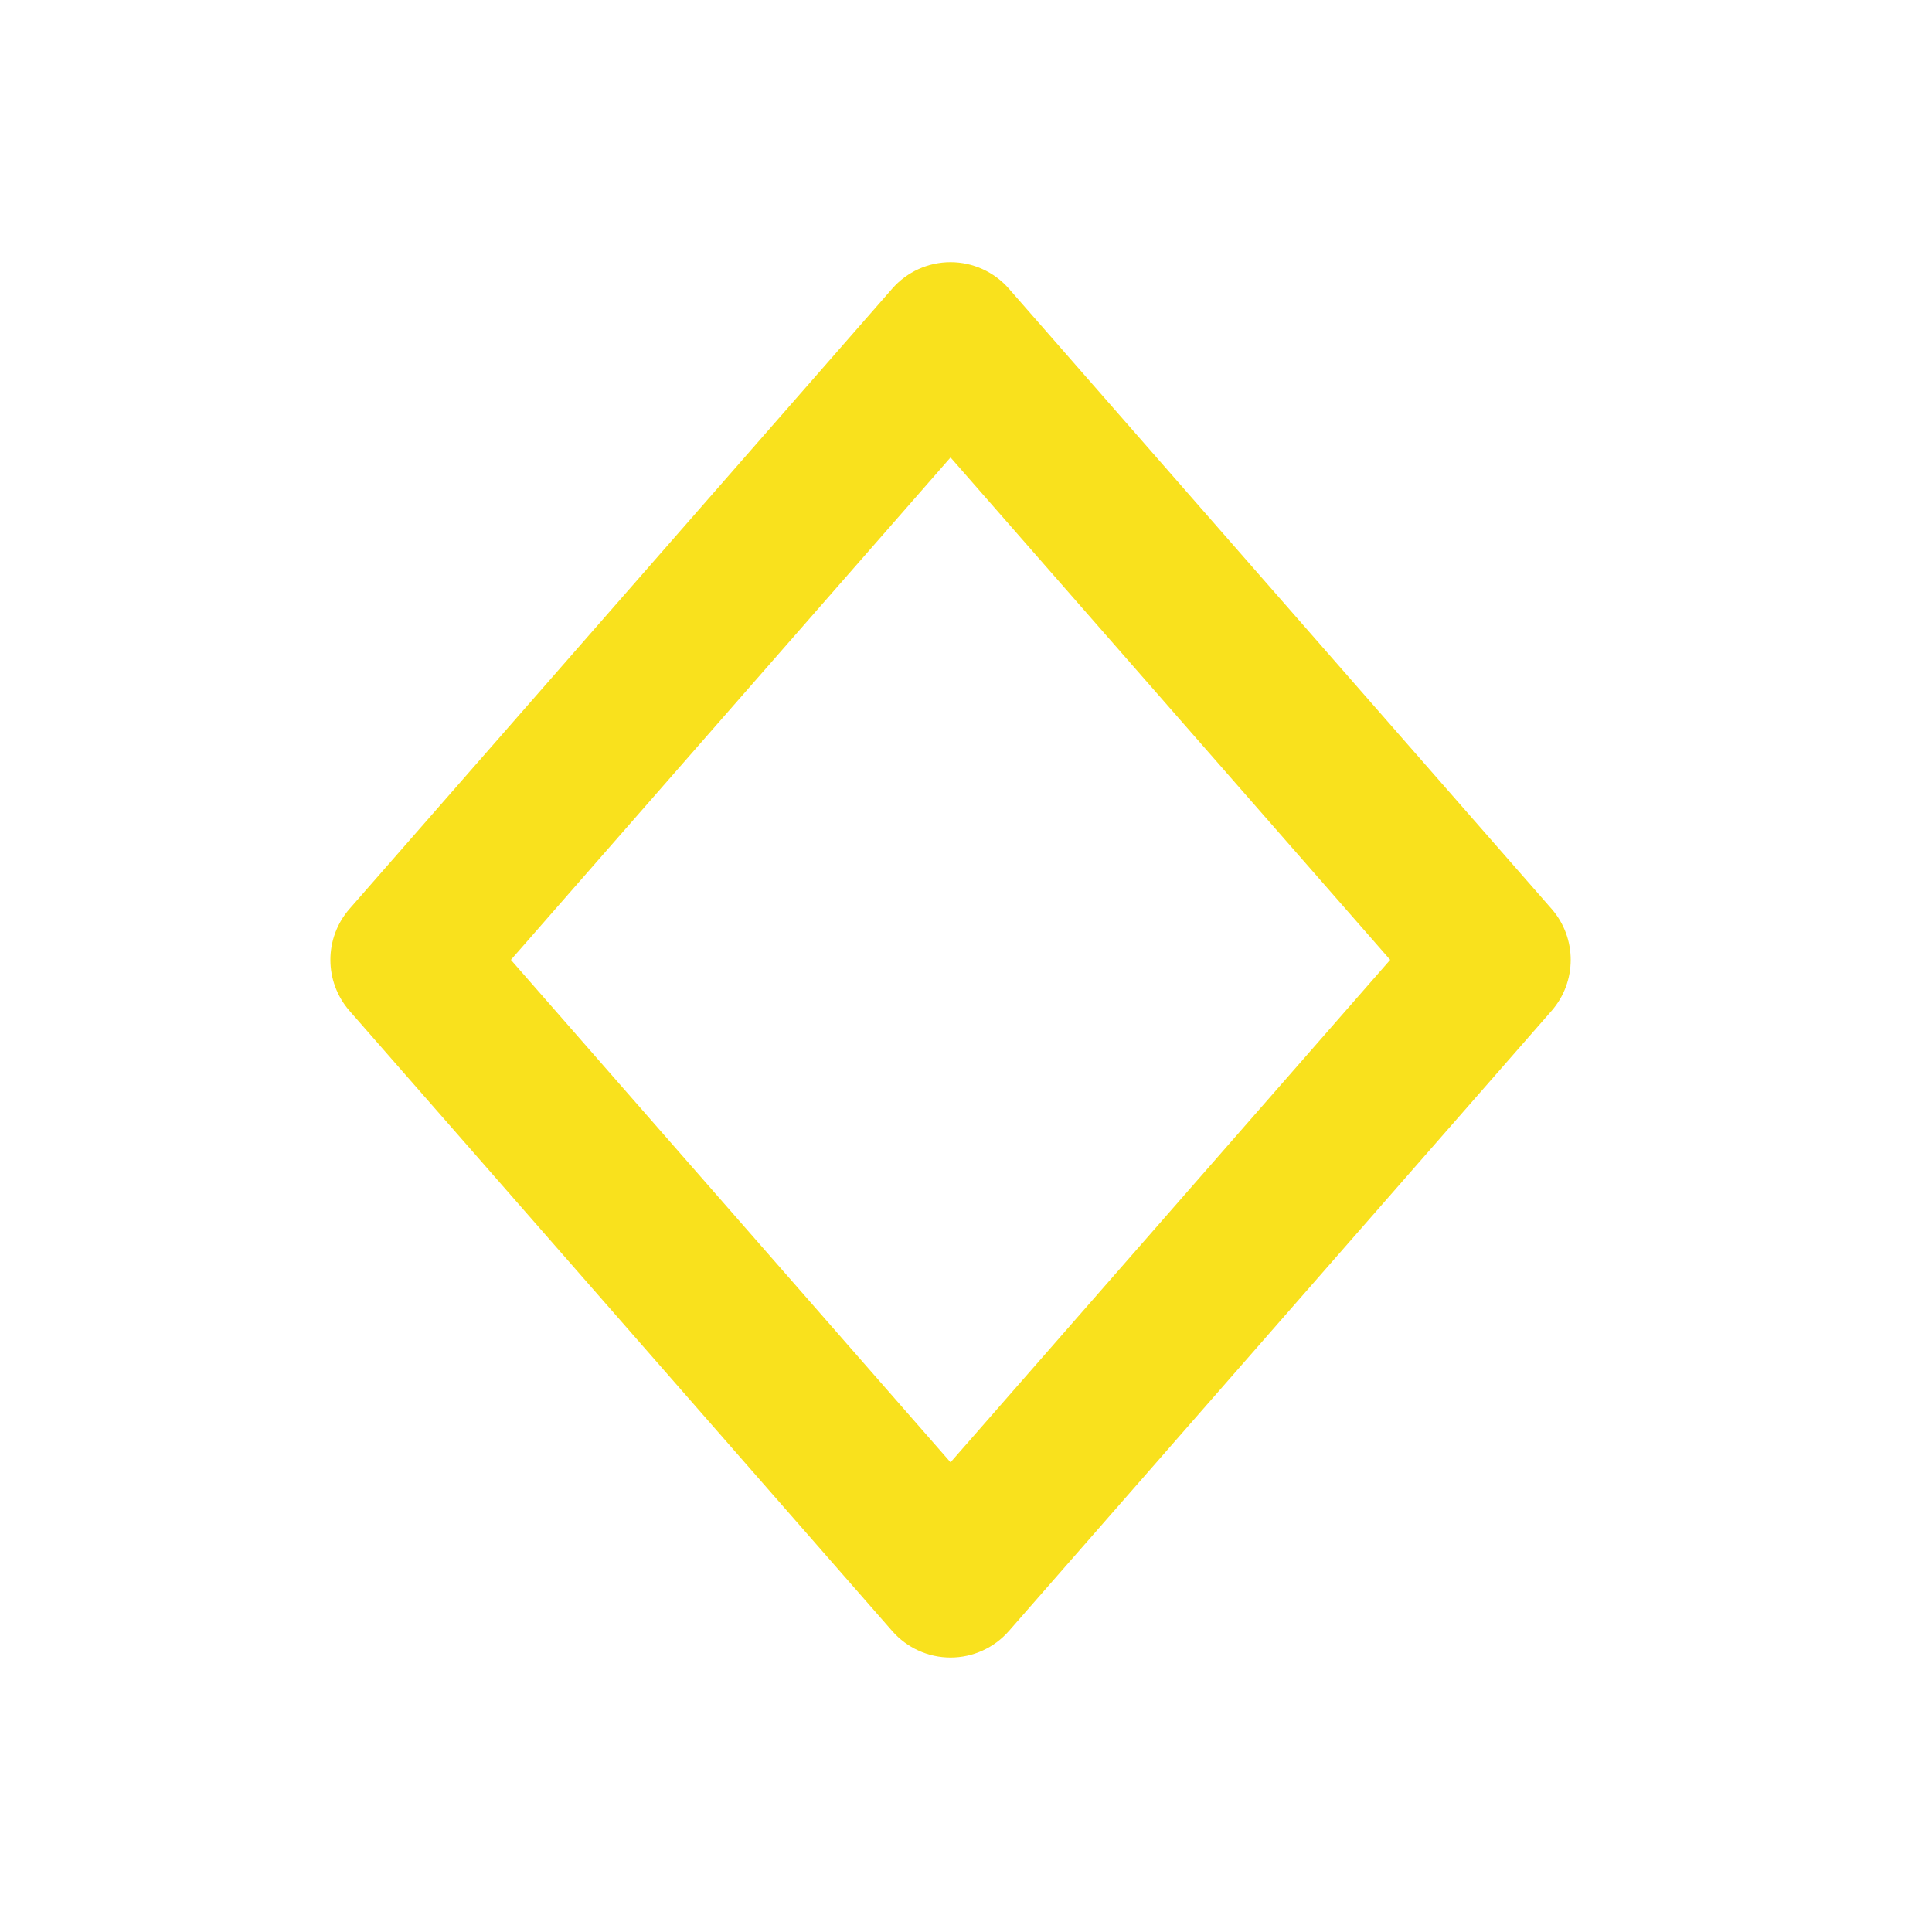 <svg width="27" height="27" viewBox="0 0 27 27" fill="none" xmlns="http://www.w3.org/2000/svg">
<g id="diamond-svgrepo-com 1">
<path id="Vector" fill-rule="evenodd" clip-rule="evenodd" d="M13.284 3.664C13.596 3.664 13.893 3.799 14.099 4.034L21.683 12.701C22.04 13.109 22.04 13.719 21.683 14.127L14.099 22.794C13.893 23.029 13.596 23.164 13.284 23.164C12.971 23.164 12.674 23.029 12.469 22.794L4.885 14.127C4.528 13.719 4.528 13.109 4.885 12.701L12.469 4.034C12.674 3.799 12.971 3.664 13.284 3.664ZM7.14 13.414L13.284 20.436L19.428 13.414L13.284 6.393L7.14 13.414Z" fill="#F9E11D"/>
</g>
</svg>
